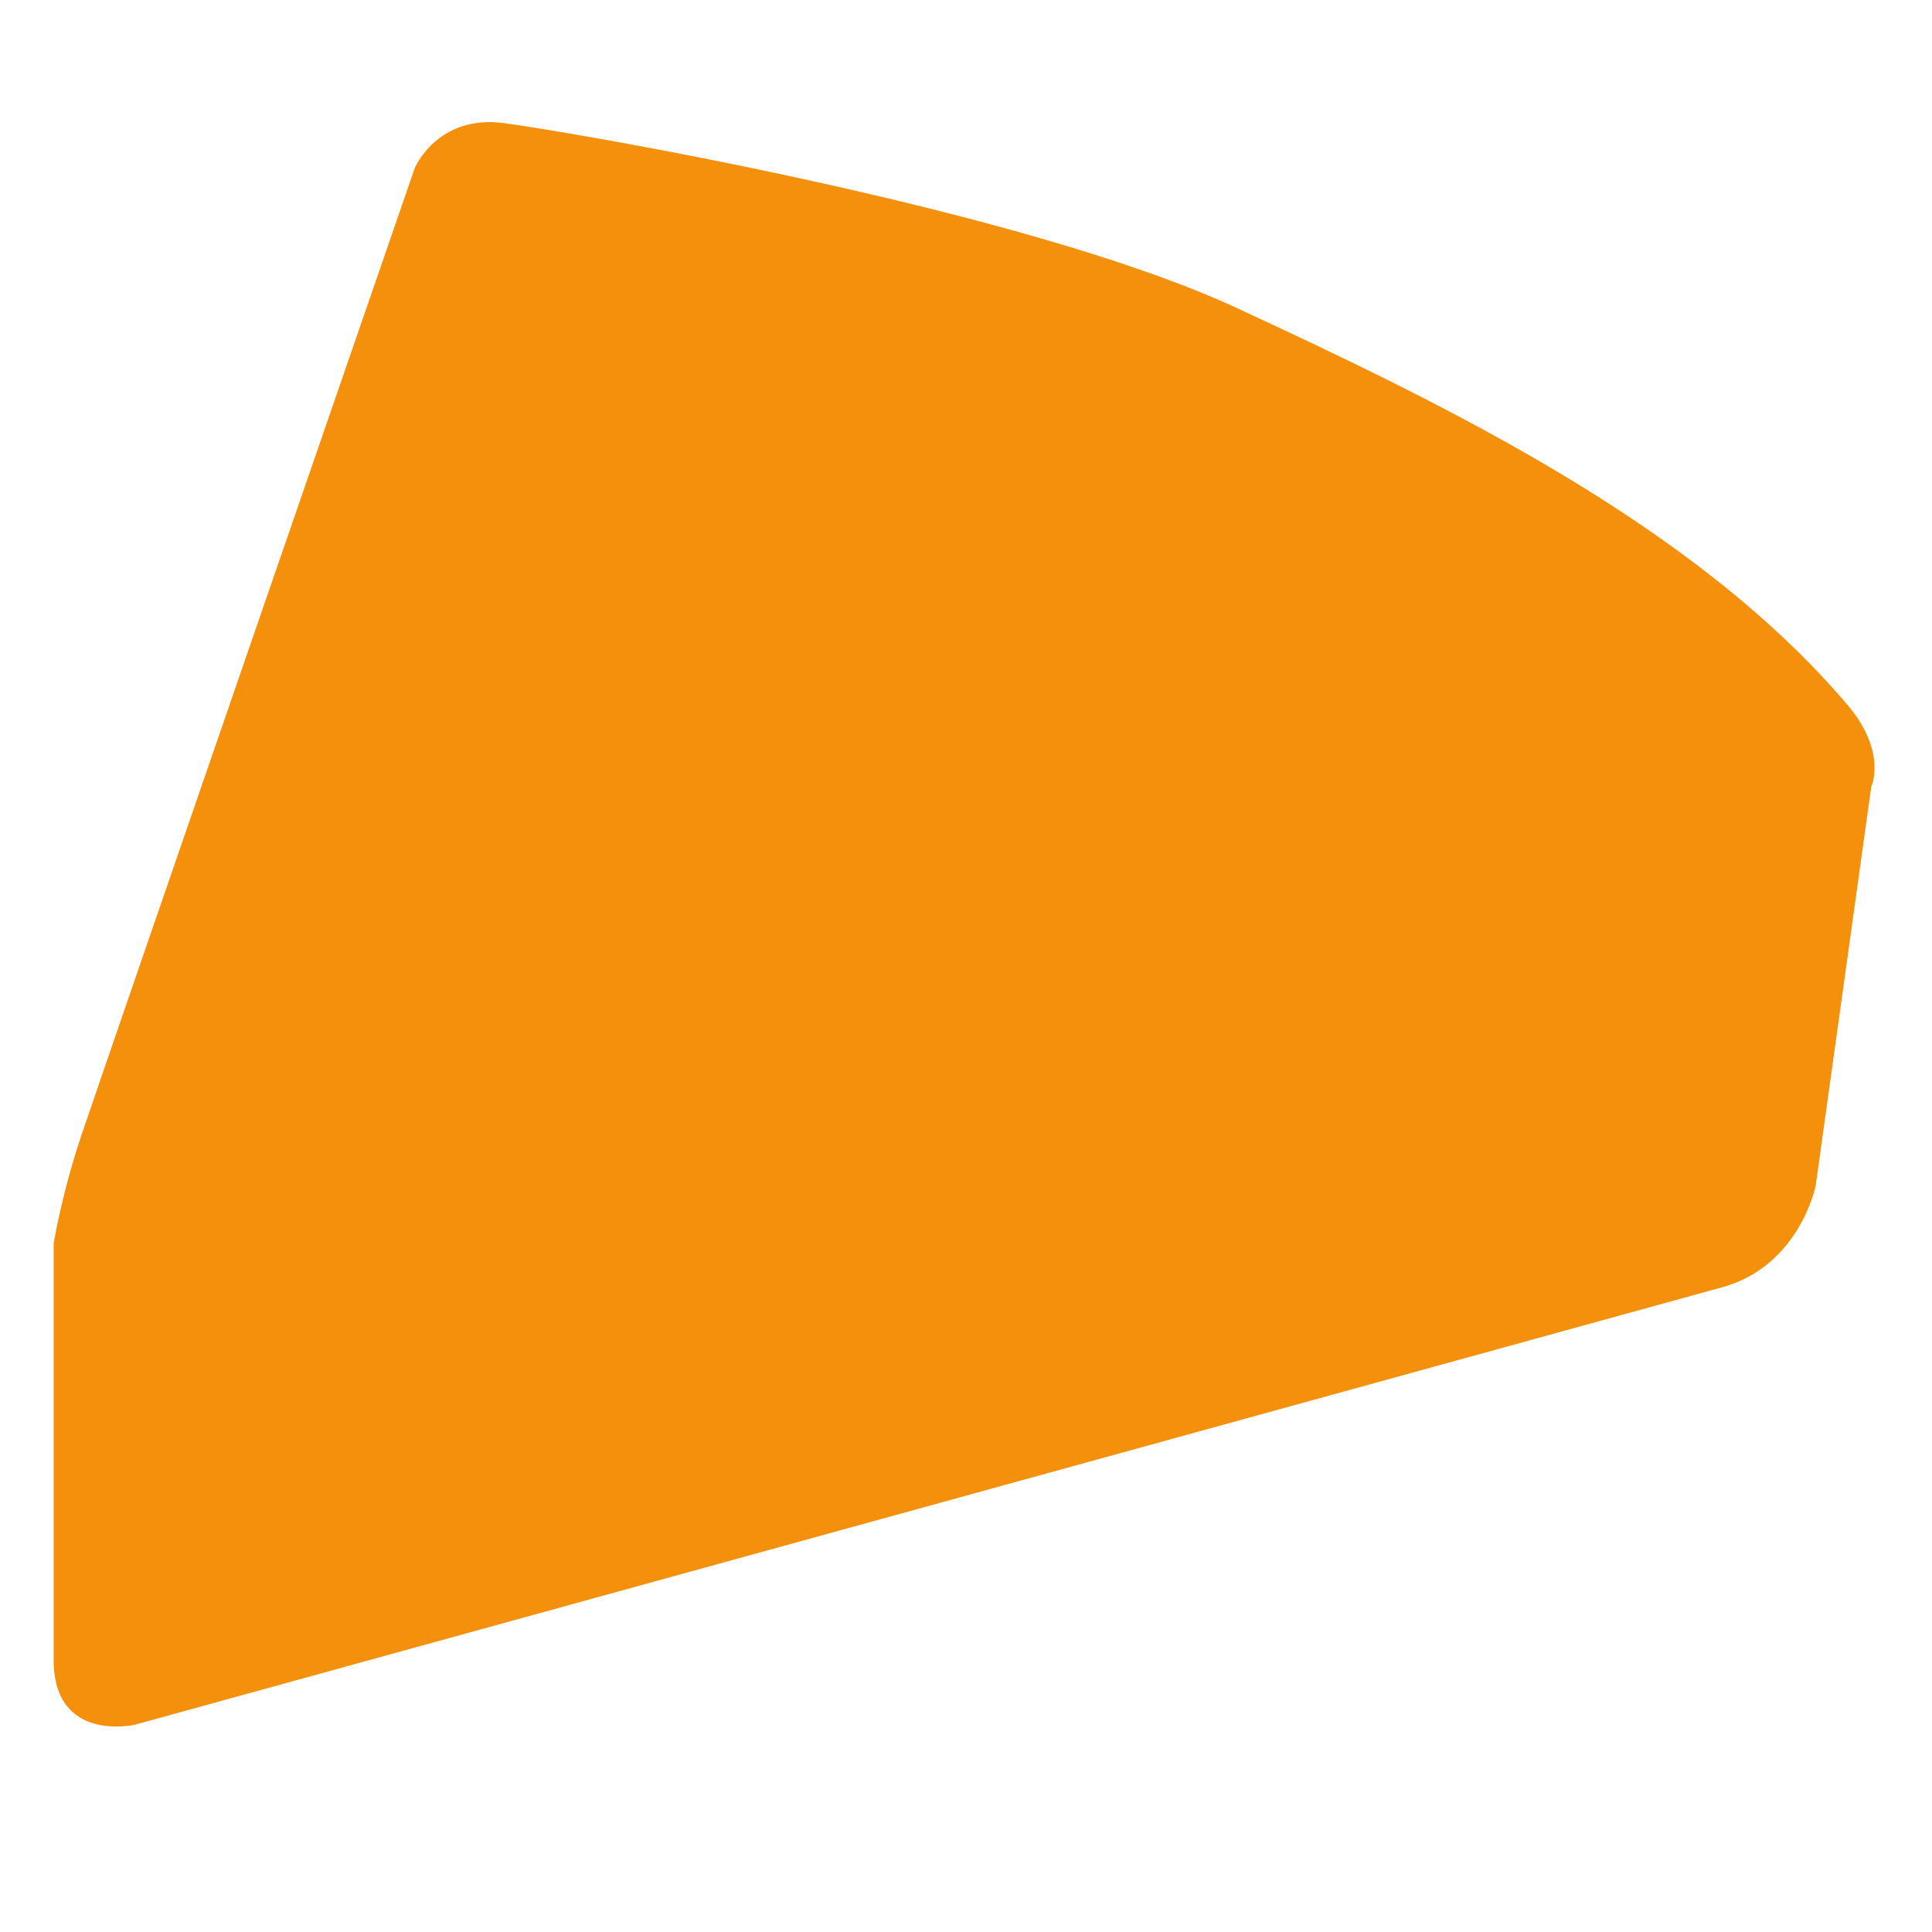 <svg xmlns="http://www.w3.org/2000/svg" viewBox="0 0 36 36">
  <path fill="#F4900C" d="M7.728 3.132s.418-1.003 1.661-.838c1.243.165 9.667 1.593 13.676 3.454 4.01 1.86 8.529 4.059 11.358 7.384.75.883.445 1.529.445 1.529l-1.036 7.438s-.3 1.489-1.737 1.886L2.507 32.139S1 32.483 1 30.932v-7.766s.152-.933.521-2.025c.368-1.095 6.207-18.009 6.207-18.009z"/>
</svg>
